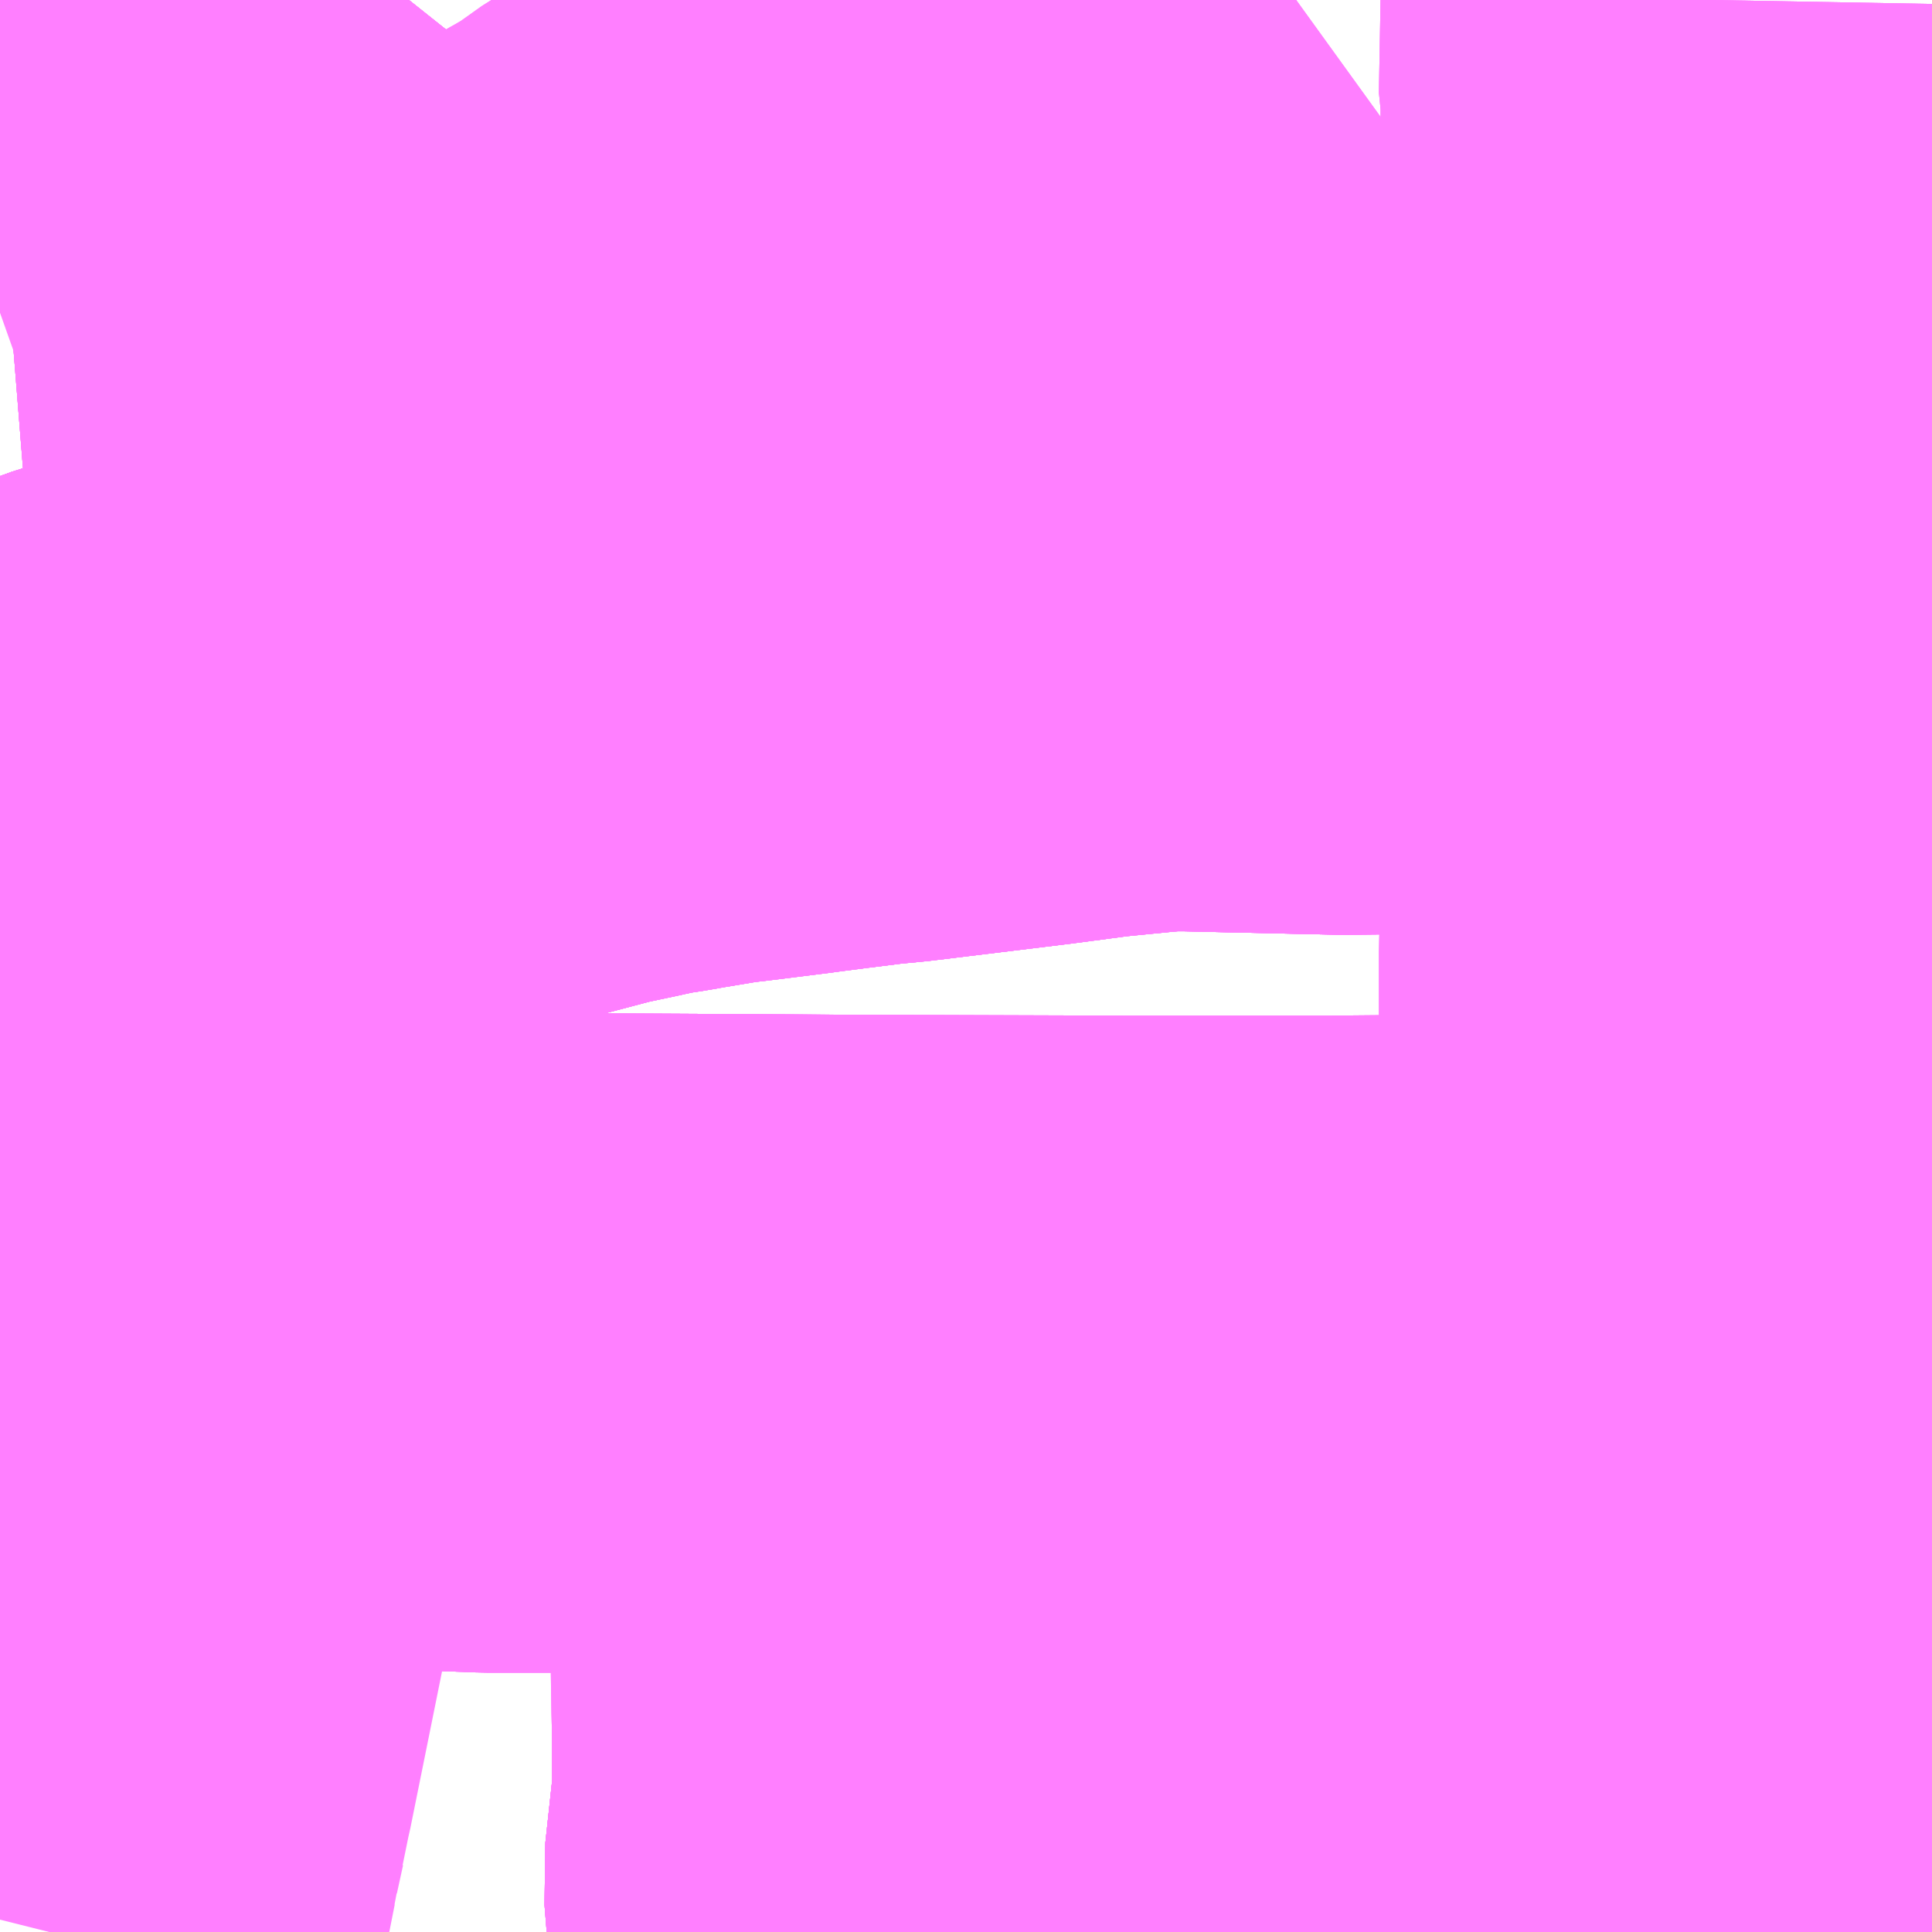 <?xml version="1.0" encoding="UTF-8"?>
<svg  xmlns="http://www.w3.org/2000/svg" xmlns:xlink="http://www.w3.org/1999/xlink" xmlns:go="http://purl.org/svgmap/profile" property="N07_001,N07_002,N07_003,N07_004,N07_005,N07_006,N07_007" viewBox="14091.064 -3827.637 2.197 2.197" go:dataArea="14091.064453125 -3827.63671875 2.197265625 2.197265625" >
<globalCoordinateSystem srsName="http://purl.org/crs/84" transform="matrix(100.0,0.0,0.0,-100.0,0.0,0.0)" />
<defs>
 <g id="p0" >
  <circle cx="0.0" cy="0.0" r="3" stroke="green" stroke-width="0.75" vector-effect="non-scaling-stroke" />
 </g>
</defs>
<g fill="none" fill-rule="evenodd" stroke="#FF00FF" stroke-width="0.75" opacity="0.5" vector-effect="non-scaling-stroke" stroke-linejoin="bevel" >
<path content="1,京王バス南（株）,新宿・渋谷～仙台・石巻線,1.0,1.0,1.0," xlink:title="1" d="M14091.065,-3827.354L14091.07,-3827.356L14091.095,-3827.358L14091.158,-3827.359L14091.203,-3827.36L14091.247,-3827.362L14091.271,-3827.366L14091.289,-3827.371L14091.306,-3827.378L14091.31,-3827.381L14091.322,-3827.389L14091.333,-3827.398L14091.358,-3827.423L14091.383,-3827.439L14091.383,-3827.441L14091.408,-3827.484L14091.429,-3827.512L14091.442,-3827.528L14091.486,-3827.583L14091.529,-3827.637"/>
<path content="1,宮城交通（株）,N42,16.0,15.5,15.5," xlink:title="1" d="M14091.065,-3826.697L14091.169,-3826.734L14091.191,-3826.743L14091.213,-3826.75L14091.225,-3826.753L14091.257,-3826.759L14091.294,-3826.767L14091.35,-3826.775L14091.373,-3826.779L14091.405,-3826.785L14091.428,-3826.789L14091.447,-3826.793L14091.463,-3826.796L14091.506,-3826.807L14091.553,-3826.82L14091.56,-3826.822L14091.578,-3826.826L14091.606,-3826.834L14091.716,-3826.863L14091.754,-3826.871L14091.781,-3826.877L14091.807,-3826.881L14091.824,-3826.884L14091.872,-3826.892L14091.89,-3826.894L14091.962,-3826.903L14091.969,-3826.904L14092,-3826.908L14092.048,-3826.914L14092.079,-3826.917L14092.235,-3826.936L14092.303,-3826.945L14092.364,-3826.951L14092.388,-3826.953L14092.414,-3826.953L14092.457,-3826.952L14092.546,-3826.95L14092.592,-3826.949L14092.683,-3826.95L14092.695,-3826.948L14092.796,-3826.947L14092.947,-3826.945L14093.005,-3826.945L14093.247,-3826.942L14093.262,-3826.942"/>
<path content="1,宮城交通（株）,広瀬ライナー,1.0,1.0,1.0," xlink:title="1" d="M14091.065,-3827.354L14091.07,-3827.356L14091.095,-3827.358L14091.158,-3827.359L14091.203,-3827.36L14091.247,-3827.362L14091.271,-3827.366L14091.289,-3827.371L14091.306,-3827.378L14091.31,-3827.381L14091.322,-3827.389L14091.333,-3827.398L14091.358,-3827.423L14091.383,-3827.439L14091.383,-3827.441L14091.408,-3827.484L14091.429,-3827.512L14091.442,-3827.528L14091.486,-3827.583L14091.529,-3827.637"/>
<path content="1,宮城交通（株）,石巻・女川～仙台線,17.0,17.0,17.0," xlink:title="1" d="M14091.529,-3827.637L14091.486,-3827.583L14091.442,-3827.528L14091.429,-3827.512L14091.408,-3827.484L14091.383,-3827.441L14091.383,-3827.439L14091.358,-3827.423L14091.333,-3827.398L14091.322,-3827.389L14091.31,-3827.381L14091.306,-3827.378L14091.289,-3827.371L14091.271,-3827.366L14091.247,-3827.362L14091.203,-3827.36L14091.158,-3827.359L14091.095,-3827.358L14091.07,-3827.356L14091.065,-3827.354"/>
<path content="2,仙台市,200,12.5,13.5,13.5," xlink:title="2" d="M14091.065,-3826.697L14091.169,-3826.734L14091.191,-3826.743L14091.213,-3826.75L14091.225,-3826.753L14091.257,-3826.759L14091.294,-3826.767L14091.35,-3826.775L14091.373,-3826.779L14091.405,-3826.785L14091.428,-3826.789L14091.447,-3826.793L14091.463,-3826.796L14091.506,-3826.807L14091.553,-3826.82L14091.56,-3826.822L14091.578,-3826.826L14091.606,-3826.834L14091.716,-3826.863L14091.754,-3826.871L14091.781,-3826.877L14091.807,-3826.881L14091.824,-3826.884L14091.872,-3826.892L14091.89,-3826.894L14091.962,-3826.903L14091.969,-3826.904L14092,-3826.908L14092.048,-3826.914L14092.079,-3826.917L14092.235,-3826.936L14092.303,-3826.945L14092.364,-3826.951L14092.388,-3826.953L14092.414,-3826.953L14092.457,-3826.952L14092.546,-3826.95L14092.592,-3826.949L14092.683,-3826.95L14092.695,-3826.948L14092.796,-3826.947L14092.947,-3826.945L14093.005,-3826.945L14093.247,-3826.942L14093.262,-3826.942"/>
<path content="2,仙台市,203,2.0,0.0,0.0," xlink:title="2" d="M14091.065,-3826.697L14091.169,-3826.734L14091.191,-3826.743L14091.213,-3826.75L14091.225,-3826.753L14091.257,-3826.759L14091.294,-3826.767L14091.35,-3826.775L14091.373,-3826.779L14091.405,-3826.785L14091.428,-3826.789L14091.447,-3826.793L14091.463,-3826.796L14091.506,-3826.807L14091.553,-3826.82L14091.56,-3826.822L14091.578,-3826.826L14091.606,-3826.834L14091.716,-3826.863L14091.754,-3826.871L14091.781,-3826.877L14091.807,-3826.881L14091.824,-3826.884L14091.872,-3826.892L14091.89,-3826.894L14091.962,-3826.903L14091.969,-3826.904L14092,-3826.908L14092.048,-3826.914L14092.079,-3826.917L14092.235,-3826.936L14092.303,-3826.945L14092.364,-3826.951L14092.388,-3826.953L14092.414,-3826.953L14092.457,-3826.952L14092.546,-3826.95L14092.592,-3826.949L14092.683,-3826.95L14092.695,-3826.948L14092.796,-3826.947L14092.947,-3826.945L14093.005,-3826.945L14093.247,-3826.942L14093.262,-3826.942"/>
<path content="2,仙台市,205,14.0,11.5,11.0," xlink:title="2" d="M14091.065,-3826.697L14091.169,-3826.734L14091.191,-3826.743L14091.213,-3826.75L14091.225,-3826.753L14091.257,-3826.759L14091.294,-3826.767L14091.35,-3826.775L14091.373,-3826.779L14091.405,-3826.785L14091.428,-3826.789L14091.447,-3826.793L14091.463,-3826.796L14091.506,-3826.807L14091.553,-3826.82L14091.56,-3826.822L14091.578,-3826.826L14091.606,-3826.834L14091.716,-3826.863L14091.754,-3826.871L14091.781,-3826.877L14091.807,-3826.881L14091.824,-3826.884L14091.872,-3826.892L14091.89,-3826.894L14091.962,-3826.903L14091.969,-3826.904L14092,-3826.908L14092.048,-3826.914L14092.079,-3826.917L14092.235,-3826.936L14092.303,-3826.945L14092.364,-3826.951L14092.388,-3826.953L14092.414,-3826.953L14092.457,-3826.952L14092.546,-3826.95L14092.592,-3826.949L14092.683,-3826.95L14092.695,-3826.948L14092.796,-3826.947L14092.947,-3826.945L14093.005,-3826.945L14093.247,-3826.942L14093.262,-3826.942"/>
<path content="2,仙台市,209,2.0,0.0,0.0," xlink:title="2" d="M14092.062,-3825.439L14092.057,-3825.501L14092.067,-3825.593L14092.067,-3825.651L14092.067,-3825.671L14092.11,-3825.68L14092.262,-3825.679L14092.337,-3825.673L14092.343,-3825.673L14092.419,-3825.674L14092.426,-3825.674L14092.439,-3825.674L14092.461,-3825.674L14092.469,-3825.674L14092.537,-3825.674L14092.543,-3825.674L14092.571,-3825.675L14092.582,-3825.675L14092.658,-3825.675L14092.665,-3825.675L14092.681,-3825.675L14092.704,-3825.675L14092.765,-3825.676L14092.78,-3825.678L14092.838,-3825.677L14092.854,-3825.677L14092.872,-3825.677L14092.932,-3825.677L14092.987,-3825.678L14093.007,-3825.678L14093.028,-3825.678L14093.262,-3825.68M14093.262,-3826.942L14093.247,-3826.942L14093.005,-3826.945L14092.947,-3826.945L14092.796,-3826.947L14092.695,-3826.948L14092.683,-3826.95L14092.592,-3826.949L14092.546,-3826.95L14092.457,-3826.952L14092.414,-3826.953L14092.388,-3826.953L14092.364,-3826.951L14092.303,-3826.945L14092.235,-3826.936L14092.079,-3826.917L14092.048,-3826.914L14092,-3826.908L14091.969,-3826.904L14091.962,-3826.903L14091.89,-3826.894L14091.872,-3826.892L14091.824,-3826.884L14091.807,-3826.881L14091.781,-3826.877L14091.754,-3826.871L14091.716,-3826.863L14091.606,-3826.834L14091.578,-3826.826L14091.56,-3826.822L14091.553,-3826.82L14091.506,-3826.807L14091.463,-3826.796L14091.447,-3826.793L14091.428,-3826.789L14091.405,-3826.785L14091.373,-3826.779L14091.35,-3826.775L14091.294,-3826.767L14091.257,-3826.759L14091.225,-3826.753L14091.213,-3826.75L14091.191,-3826.743L14091.169,-3826.734L14091.065,-3826.697"/>
<path content="2,仙台市,210,49.5,34.5,32.0," xlink:title="2" d="M14091.065,-3826.697L14091.169,-3826.734L14091.191,-3826.743L14091.213,-3826.75L14091.209,-3826.762L14091.203,-3826.776L14091.199,-3826.785L14091.198,-3826.788L14091.184,-3826.823L14091.16,-3826.869L14091.13,-3826.92L14091.105,-3826.958L14091.086,-3826.983L14091.082,-3826.986L14091.077,-3826.99L14091.065,-3827.001M14091.065,-3827.354L14091.07,-3827.356L14091.095,-3827.358L14091.158,-3827.359L14091.203,-3827.36L14091.247,-3827.362L14091.271,-3827.366L14091.289,-3827.371L14091.306,-3827.378L14091.31,-3827.381L14091.322,-3827.389L14091.333,-3827.398L14091.358,-3827.423L14091.383,-3827.439L14091.383,-3827.441L14091.408,-3827.484L14091.429,-3827.512L14091.442,-3827.528L14091.486,-3827.583L14091.529,-3827.637"/>
<path content="2,仙台市,211,1.5,0.0,0.0," xlink:title="2" d="M14091.065,-3826.697L14091.169,-3826.734L14091.191,-3826.743L14091.213,-3826.75L14091.209,-3826.762L14091.203,-3826.776L14091.199,-3826.785L14091.198,-3826.788L14091.184,-3826.823L14091.16,-3826.869L14091.13,-3826.92L14091.105,-3826.958L14091.086,-3826.983L14091.082,-3826.986L14091.077,-3826.99L14091.065,-3827.001M14091.065,-3827.354L14091.07,-3827.356L14091.095,-3827.358L14091.158,-3827.359L14091.203,-3827.36L14091.247,-3827.362L14091.271,-3827.366L14091.289,-3827.371L14091.306,-3827.378L14091.31,-3827.381L14091.322,-3827.389L14091.333,-3827.398L14091.358,-3827.423L14091.383,-3827.439L14091.383,-3827.441L14091.408,-3827.484L14091.429,-3827.512L14091.442,-3827.528L14091.486,-3827.583L14091.529,-3827.637"/>
<path content="2,仙台市,213,2.0,0.0,0.0," xlink:title="2" d="M14091.065,-3826.697L14091.169,-3826.734L14091.191,-3826.743L14091.213,-3826.75L14091.209,-3826.762L14091.203,-3826.776L14091.199,-3826.785L14091.198,-3826.788L14091.184,-3826.823L14091.16,-3826.869L14091.13,-3826.92L14091.105,-3826.958L14091.086,-3826.983L14091.082,-3826.986L14091.077,-3826.99L14091.065,-3827.001M14091.065,-3827.354L14091.07,-3827.356L14091.095,-3827.358L14091.158,-3827.359L14091.203,-3827.36L14091.247,-3827.362L14091.271,-3827.366L14091.289,-3827.371L14091.306,-3827.378L14091.31,-3827.381L14091.322,-3827.389L14091.333,-3827.398L14091.358,-3827.423L14091.383,-3827.439L14091.383,-3827.441L14091.408,-3827.484L14091.429,-3827.512L14091.442,-3827.528L14091.486,-3827.583L14091.529,-3827.637"/>
<path content="2,仙台市,215　交通局～新田二丁目東,31.5,19.5,18.5," xlink:title="2" d="M14091.065,-3826.697L14091.169,-3826.734L14091.191,-3826.743L14091.213,-3826.75L14091.225,-3826.753L14091.257,-3826.759L14091.294,-3826.767L14091.35,-3826.775L14091.373,-3826.779L14091.405,-3826.785L14091.428,-3826.789L14091.447,-3826.793L14091.463,-3826.796L14091.506,-3826.807L14091.553,-3826.82L14091.56,-3826.822L14091.578,-3826.826L14091.606,-3826.834L14091.716,-3826.863L14091.693,-3826.916L14091.682,-3826.942L14091.667,-3826.975L14091.65,-3827.014L14091.635,-3827.048L14091.624,-3827.065L14091.593,-3827.109L14091.585,-3827.122L14091.544,-3827.173L14091.663,-3827.228L14091.718,-3827.256L14091.768,-3827.284L14091.797,-3827.301L14091.812,-3827.313L14091.877,-3827.354L14091.927,-3827.388L14091.973,-3827.419L14092.024,-3827.453L14092.072,-3827.485L14092.125,-3827.52L14092.157,-3827.489L14092.174,-3827.473L14092.206,-3827.445L14092.226,-3827.425L14092.238,-3827.415L14092.285,-3827.449L14092.292,-3827.453L14092.329,-3827.482L14092.335,-3827.486L14092.343,-3827.49L14092.365,-3827.509L14092.392,-3827.528L14092.428,-3827.555L14092.469,-3827.586L14092.509,-3827.615L14092.52,-3827.624L14092.538,-3827.637"/>
<path content="2,仙台市,215　東仙台営業所～新田二丁目東,1.5,0.0,0.0," xlink:title="2" d="M14091.529,-3827.637L14091.486,-3827.583L14091.442,-3827.528L14091.429,-3827.512L14091.408,-3827.484L14091.383,-3827.441L14091.383,-3827.439L14091.435,-3827.375L14091.474,-3827.321L14091.494,-3827.29L14091.499,-3827.282L14091.503,-3827.273L14091.505,-3827.267L14091.508,-3827.241L14091.511,-3827.224L14091.514,-3827.215L14091.52,-3827.206L14091.527,-3827.196L14091.544,-3827.173L14091.663,-3827.228L14091.718,-3827.256L14091.768,-3827.284L14091.797,-3827.301L14091.812,-3827.313L14091.877,-3827.354L14091.927,-3827.388L14091.973,-3827.419L14092.024,-3827.453L14092.072,-3827.485L14092.125,-3827.52L14092.157,-3827.489L14092.174,-3827.473L14092.206,-3827.445L14092.226,-3827.425L14092.238,-3827.415L14092.285,-3827.449L14092.292,-3827.453L14092.329,-3827.482L14092.335,-3827.486L14092.343,-3827.49L14092.365,-3827.509L14092.392,-3827.528L14092.428,-3827.555L14092.469,-3827.586L14092.509,-3827.615L14092.52,-3827.624L14092.538,-3827.637"/>
<path content="2,仙台市,220　仙台駅～旭ヶ丘駅,13.0,12.0,11.0," xlink:title="2" d="M14091.065,-3826.697L14091.169,-3826.734L14091.191,-3826.743L14091.213,-3826.75L14091.209,-3826.762L14091.203,-3826.776L14091.199,-3826.785L14091.198,-3826.788L14091.184,-3826.823L14091.16,-3826.869L14091.13,-3826.92L14091.105,-3826.958L14091.086,-3826.983L14091.082,-3826.986L14091.077,-3826.99L14091.065,-3827.001"/>
<path content="2,仙台市,220　仙台駅～鶴ヶ谷七丁目,21.5,17.5,18.0," xlink:title="2" d="M14091.065,-3826.697L14091.169,-3826.734L14091.191,-3826.743L14091.213,-3826.75L14091.209,-3826.762L14091.203,-3826.776L14091.199,-3826.785L14091.198,-3826.788L14091.184,-3826.823L14091.16,-3826.869L14091.13,-3826.92L14091.105,-3826.958L14091.086,-3826.983L14091.082,-3826.986L14091.077,-3826.99L14091.065,-3827.001"/>
<path content="2,仙台市,230,9.0,5.5,5.5," xlink:title="2" d="M14091.065,-3826.159L14091.076,-3826.178L14091.141,-3826.166L14091.246,-3826.148L14091.268,-3826.148L14091.34,-3826.136L14091.411,-3826.126L14091.452,-3826.122L14091.514,-3826.115L14091.538,-3826.113L14091.618,-3826.11L14091.693,-3826.11L14092.034,-3826.108L14092.066,-3826.108L14092.356,-3826.107L14092.539,-3826.107L14092.555,-3826.107L14092.574,-3826.107L14092.681,-3826.108L14092.796,-3826.108L14092.86,-3826.107L14092.987,-3826.109L14092.998,-3826.109L14093.005,-3826.116L14093.008,-3826.129L14093.008,-3826.134L14093.008,-3826.19L14093.008,-3826.213L14093.008,-3826.267L14093.008,-3826.28L14093.008,-3826.293L14093.006,-3826.363L14093.006,-3826.39L14093.007,-3826.474L14093.007,-3826.489L14093.007,-3826.5L14093.007,-3826.548L14093.007,-3826.554L14093.008,-3826.575L14093.008,-3826.591L14093.007,-3826.685L14093.007,-3826.699L14093.006,-3826.714L14093.007,-3826.737L14093.007,-3826.753L14093.007,-3826.799L14093.007,-3826.809L14093.007,-3826.823L14093.007,-3826.858L14093.007,-3826.865L14093.007,-3826.877L14093.007,-3826.928L14093.005,-3826.945L14093.008,-3826.961L14093.007,-3827.044L14093.007,-3827.09L14093.008,-3827.458L14093.009,-3827.49L14093.009,-3827.516L14093.007,-3827.525L14093.009,-3827.637"/>
<path content="2,仙台市,233,8.0,6.0,6.0," xlink:title="2" d="M14091.065,-3826.159L14091.076,-3826.178L14091.141,-3826.166L14091.246,-3826.148L14091.268,-3826.148L14091.34,-3826.136L14091.411,-3826.126L14091.452,-3826.122L14091.514,-3826.115L14091.538,-3826.113L14091.618,-3826.11L14091.693,-3826.11L14092.034,-3826.108L14092.066,-3826.108L14092.063,-3826.101L14092.063,-3826.087L14092.064,-3825.974L14092.064,-3825.969L14092.064,-3825.944L14092.064,-3825.936L14092.064,-3825.883L14092.064,-3825.874L14092.064,-3825.854L14092.065,-3825.826L14092.065,-3825.797L14092.065,-3825.78L14092.065,-3825.764L14092.066,-3825.694L14092.067,-3825.671L14092.11,-3825.68L14092.262,-3825.679L14092.337,-3825.673L14092.343,-3825.673L14092.419,-3825.674L14092.426,-3825.674L14092.439,-3825.674L14092.461,-3825.674L14092.469,-3825.674L14092.537,-3825.674L14092.543,-3825.674L14092.571,-3825.675L14092.582,-3825.675L14092.658,-3825.675L14092.665,-3825.675L14092.681,-3825.675L14092.704,-3825.675L14092.765,-3825.676L14092.78,-3825.678L14092.838,-3825.677L14092.854,-3825.677L14092.872,-3825.677L14092.932,-3825.677L14092.987,-3825.678L14093.007,-3825.678L14093.008,-3825.697L14093.008,-3825.838L14093.008,-3825.877L14093.008,-3825.975L14093.008,-3825.988L14093.008,-3826.013L14093.007,-3826.026L14093.007,-3826.092L14093.005,-3826.116L14093.008,-3826.129L14093.008,-3826.134L14093.008,-3826.19L14093.008,-3826.213L14093.008,-3826.267L14093.008,-3826.28L14093.008,-3826.293L14093.006,-3826.363L14093.006,-3826.39L14093.007,-3826.474L14093.007,-3826.489L14093.007,-3826.5L14093.007,-3826.548L14093.007,-3826.554L14093.008,-3826.575L14093.008,-3826.591L14093.007,-3826.685L14093.007,-3826.699L14093.006,-3826.714L14093.007,-3826.737L14093.007,-3826.753L14093.007,-3826.799L14093.007,-3826.809L14093.007,-3826.823L14093.007,-3826.858L14093.007,-3826.865L14093.007,-3826.877L14093.007,-3826.928L14093.005,-3826.945L14093.008,-3826.961L14093.007,-3827.044L14093.007,-3827.09L14093.008,-3827.458L14093.009,-3827.49L14093.009,-3827.516L14093.007,-3827.525L14093.009,-3827.637"/>
<path content="2,仙台市,235,5.0,3.5,3.0," xlink:title="2" d="M14091.065,-3826.159L14091.076,-3826.178L14091.141,-3826.166L14091.246,-3826.148L14091.268,-3826.148L14091.34,-3826.136L14091.411,-3826.126L14091.452,-3826.122L14091.514,-3826.115L14091.538,-3826.113L14091.618,-3826.11L14091.693,-3826.11L14092.034,-3826.108L14092.066,-3826.108L14092.356,-3826.107L14092.539,-3826.107L14092.555,-3826.107L14092.574,-3826.107L14092.681,-3826.108L14092.796,-3826.108L14092.86,-3826.107L14092.987,-3826.109L14092.998,-3826.109L14093.005,-3826.116L14093.007,-3826.092L14093.007,-3826.026L14093.008,-3826.013L14093.008,-3825.988L14093.008,-3825.975L14093.008,-3825.877L14093.008,-3825.838L14093.008,-3825.697L14093.007,-3825.678L14093.028,-3825.678L14093.262,-3825.68"/>
<path content="2,仙台市,310　交通局～狐塚,22.5,13.0,12.0," xlink:title="2" d="M14092.062,-3825.439L14092.057,-3825.501L14092.067,-3825.593L14092.067,-3825.651L14092.067,-3825.671L14092.11,-3825.68L14092.262,-3825.679L14092.337,-3825.673L14092.343,-3825.673L14092.419,-3825.674L14092.426,-3825.674L14092.439,-3825.674L14092.461,-3825.674L14092.469,-3825.674L14092.537,-3825.674L14092.543,-3825.674L14092.571,-3825.675L14092.582,-3825.675L14092.658,-3825.675L14092.665,-3825.675L14092.681,-3825.675L14092.704,-3825.675L14092.765,-3825.676L14092.78,-3825.678L14092.838,-3825.677L14092.854,-3825.677L14092.872,-3825.677L14092.932,-3825.677L14092.987,-3825.678L14093.007,-3825.678L14093.028,-3825.678L14093.262,-3825.68"/>
<path content="2,仙台市,310　仙台駅東口～狐塚,2.0,1.0,0.0," xlink:title="2" d="M14092.062,-3825.439L14092.057,-3825.501L14092.067,-3825.593L14092.067,-3825.651L14092.067,-3825.671L14092.11,-3825.68L14092.262,-3825.679L14092.337,-3825.673L14092.343,-3825.673L14092.419,-3825.674L14092.426,-3825.674L14092.439,-3825.674L14092.461,-3825.674L14092.469,-3825.674L14092.537,-3825.674L14092.543,-3825.674L14092.571,-3825.675L14092.582,-3825.675L14092.658,-3825.675L14092.665,-3825.675L14092.681,-3825.675L14092.704,-3825.675L14092.765,-3825.676L14092.78,-3825.678L14092.838,-3825.677L14092.854,-3825.677L14092.872,-3825.677L14092.932,-3825.677L14092.987,-3825.678L14093.007,-3825.678L14093.028,-3825.678L14093.262,-3825.68"/>
<path content="2,仙台市,311　交通局～霞の目営業所,6.5,1.5,1.0," xlink:title="2" d="M14092.062,-3825.439L14092.057,-3825.501L14092.067,-3825.593L14092.067,-3825.651L14092.067,-3825.671L14092.11,-3825.68L14092.262,-3825.679L14092.337,-3825.673L14092.343,-3825.673L14092.419,-3825.674L14092.426,-3825.674L14092.439,-3825.674L14092.461,-3825.674L14092.469,-3825.674L14092.537,-3825.674L14092.543,-3825.674L14092.571,-3825.675L14092.582,-3825.675L14092.658,-3825.675L14092.665,-3825.675L14092.681,-3825.675L14092.704,-3825.675L14092.765,-3825.676L14092.78,-3825.678L14092.838,-3825.677L14092.854,-3825.677L14092.872,-3825.677L14092.932,-3825.677L14092.987,-3825.678L14093.007,-3825.678L14093.028,-3825.678L14093.262,-3825.68M14093.262,-3825.55L14093.135,-3825.465L14093.145,-3825.456L14093.164,-3825.439"/>
<path content="2,仙台市,311　仙台駅東口～霞の目営業所,2.5,0.0,0.0," xlink:title="2" d="M14092.062,-3825.439L14092.057,-3825.501L14092.067,-3825.593L14092.067,-3825.651L14092.067,-3825.671L14092.11,-3825.68L14092.262,-3825.679L14092.337,-3825.673L14092.343,-3825.673L14092.419,-3825.674L14092.426,-3825.674L14092.439,-3825.674L14092.461,-3825.674L14092.469,-3825.674L14092.537,-3825.674L14092.543,-3825.674L14092.571,-3825.675L14092.582,-3825.675L14092.658,-3825.675L14092.665,-3825.675L14092.681,-3825.675L14092.704,-3825.675L14092.765,-3825.676L14092.78,-3825.678L14092.838,-3825.677L14092.854,-3825.677L14092.872,-3825.677L14092.932,-3825.677L14092.987,-3825.678L14093.007,-3825.678L14093.028,-3825.678L14093.262,-3825.68"/>
<path content="2,仙台市,319,1.0,0.0,0.0," xlink:title="2" d="M14092.062,-3825.439L14092.057,-3825.501L14092.067,-3825.593L14092.067,-3825.651L14092.067,-3825.671L14092.11,-3825.68L14092.262,-3825.679L14092.337,-3825.673L14092.343,-3825.673L14092.419,-3825.674L14092.426,-3825.674L14092.439,-3825.674L14092.461,-3825.674L14092.469,-3825.674L14092.537,-3825.674L14092.543,-3825.674L14092.571,-3825.675L14092.582,-3825.675L14092.658,-3825.675L14092.665,-3825.675L14092.681,-3825.675L14092.704,-3825.675L14092.765,-3825.676L14092.78,-3825.678L14092.838,-3825.677L14092.854,-3825.677L14092.872,-3825.677L14092.932,-3825.677L14092.987,-3825.678L14093.007,-3825.678L14093.028,-3825.678L14093.262,-3825.68M14093.262,-3826.942L14093.247,-3826.942L14093.005,-3826.945L14092.947,-3826.945L14092.796,-3826.947L14092.695,-3826.948L14092.683,-3826.95L14092.592,-3826.949L14092.546,-3826.95L14092.457,-3826.952L14092.414,-3826.953L14092.388,-3826.953L14092.364,-3826.951L14092.303,-3826.945L14092.235,-3826.936L14092.079,-3826.917L14092.048,-3826.914L14092,-3826.908L14091.969,-3826.904L14091.962,-3826.903L14091.89,-3826.894L14091.872,-3826.892L14091.824,-3826.884L14091.807,-3826.881L14091.781,-3826.877L14091.754,-3826.871L14091.716,-3826.863L14091.606,-3826.834L14091.578,-3826.826L14091.56,-3826.822L14091.553,-3826.82L14091.506,-3826.807L14091.463,-3826.796L14091.447,-3826.793L14091.428,-3826.789L14091.405,-3826.785L14091.373,-3826.779L14091.35,-3826.775L14091.294,-3826.767L14091.257,-3826.759L14091.225,-3826.753L14091.213,-3826.75L14091.191,-3826.743L14091.169,-3826.734L14091.065,-3826.697"/>
<path content="2,仙台市,330,17.5,15.0,7.0," xlink:title="2" d="M14091.124,-3825.439L14091.125,-3825.443L14091.126,-3825.448L14091.145,-3825.544L14091.148,-3825.555L14091.149,-3825.564L14091.156,-3825.596L14091.158,-3825.603L14091.159,-3825.611L14091.161,-3825.624L14091.163,-3825.632L14091.201,-3825.82L14091.203,-3825.828L14091.205,-3825.84L14091.207,-3825.855L14091.219,-3825.911L14091.22,-3825.915L14091.221,-3825.92L14091.241,-3826.016L14091.241,-3826.019L14091.242,-3826.024L14091.265,-3826.133L14091.268,-3826.148L14091.34,-3826.136L14091.411,-3826.126L14091.452,-3826.122L14091.514,-3826.115L14091.538,-3826.113L14091.618,-3826.11L14091.693,-3826.11L14092.034,-3826.108L14092.066,-3826.108L14092.356,-3826.107L14092.539,-3826.107L14092.555,-3826.107L14092.574,-3826.107L14092.681,-3826.108L14092.796,-3826.108L14092.86,-3826.107L14092.987,-3826.109L14092.998,-3826.109L14093.005,-3826.116L14093.019,-3826.114L14093.029,-3826.114L14093.221,-3826.115L14093.236,-3826.115L14093.257,-3826.115L14093.262,-3826.115"/>
<path content="2,仙台市,57　旭ヶ丘駅～狐塚,1.0,0.0,0.0," xlink:title="2" d="M14091.213,-3826.75L14091.191,-3826.743L14091.169,-3826.734L14091.065,-3826.697"/>
<path content="2,仙台市,57　旭ヶ丘駅～狐塚,1.0,0.0,0.0," xlink:title="2" d="M14091.213,-3826.75L14091.216,-3826.741L14091.217,-3826.733L14091.221,-3826.715L14091.226,-3826.697L14091.247,-3826.601L14091.265,-3826.516L14091.287,-3826.431L14091.334,-3826.387L14091.305,-3826.323L14091.293,-3826.284L14091.283,-3826.228L14091.268,-3826.148L14091.34,-3826.136L14091.411,-3826.126L14091.452,-3826.122L14091.514,-3826.115L14091.538,-3826.113L14091.618,-3826.11L14091.693,-3826.11L14092.034,-3826.108L14092.066,-3826.108L14092.063,-3826.101L14092.063,-3826.087L14092.064,-3825.974L14092.064,-3825.969L14092.064,-3825.944L14092.064,-3825.936L14092.064,-3825.883L14092.064,-3825.874L14092.064,-3825.854L14092.065,-3825.826L14092.065,-3825.797L14092.065,-3825.78L14092.065,-3825.764L14092.066,-3825.694L14092.067,-3825.671L14092.11,-3825.68L14092.262,-3825.679L14092.337,-3825.673L14092.343,-3825.673L14092.419,-3825.674L14092.426,-3825.674L14092.439,-3825.674L14092.461,-3825.674L14092.469,-3825.674L14092.537,-3825.674L14092.543,-3825.674L14092.571,-3825.675L14092.582,-3825.675L14092.658,-3825.675L14092.665,-3825.675L14092.681,-3825.675L14092.704,-3825.675L14092.765,-3825.676L14092.78,-3825.678L14092.838,-3825.677L14092.854,-3825.677L14092.872,-3825.677L14092.932,-3825.677L14092.987,-3825.678L14093.007,-3825.678L14093.028,-3825.678L14093.262,-3825.68"/>
<path content="2,仙台市,57　旭ヶ丘駅～狐塚,1.0,0.0,0.0," xlink:title="2" d="M14091.213,-3826.75L14091.209,-3826.762L14091.203,-3826.776L14091.199,-3826.785L14091.198,-3826.788L14091.184,-3826.823L14091.16,-3826.869L14091.13,-3826.92L14091.105,-3826.958L14091.086,-3826.983L14091.082,-3826.986L14091.077,-3826.99L14091.065,-3827.001"/>
<path content="2,仙台市,60　原ノ町駅～台原駅,3.0,2.0,2.0," xlink:title="2" d="M14091.067,-3826.648L14091.16,-3826.677L14091.18,-3826.684L14091.215,-3826.694L14091.226,-3826.697L14091.221,-3826.715L14091.217,-3826.733L14091.216,-3826.741L14091.213,-3826.75L14091.209,-3826.762L14091.203,-3826.776L14091.199,-3826.785L14091.198,-3826.788L14091.184,-3826.823L14091.16,-3826.869L14091.13,-3826.92L14091.105,-3826.958L14091.086,-3826.983L14091.082,-3826.986L14091.077,-3826.99L14091.065,-3827.001"/>
<path content="2,仙台市,65　狐塚～長町南駅,2.0,0.0,0.0," xlink:title="2" d="M14093.262,-3825.68L14093.028,-3825.678L14093.007,-3825.678L14092.987,-3825.678L14092.932,-3825.677L14092.872,-3825.677L14092.854,-3825.677L14092.838,-3825.677L14092.78,-3825.678L14092.765,-3825.676L14092.704,-3825.675L14092.681,-3825.675L14092.665,-3825.675L14092.658,-3825.675L14092.582,-3825.675L14092.571,-3825.675L14092.543,-3825.674L14092.537,-3825.674L14092.469,-3825.674L14092.461,-3825.674L14092.439,-3825.674L14092.426,-3825.674L14092.419,-3825.674L14092.343,-3825.673L14092.337,-3825.673L14092.262,-3825.679L14092.11,-3825.68L14092.067,-3825.671L14092.067,-3825.651L14092.067,-3825.593L14092.057,-3825.501L14092.062,-3825.439"/>
<path content="2,仙台市,70　小鶴新田駅～狐塚,6.0,0.0,0.0," xlink:title="2" d="M14093.262,-3826.942L14093.247,-3826.942L14093.005,-3826.945L14093.008,-3826.961L14093.007,-3827.044L14093.007,-3827.09L14093.008,-3827.458L14093.009,-3827.49L14093.009,-3827.516L14093.007,-3827.525L14093.009,-3827.637"/>
</g>
</svg>
